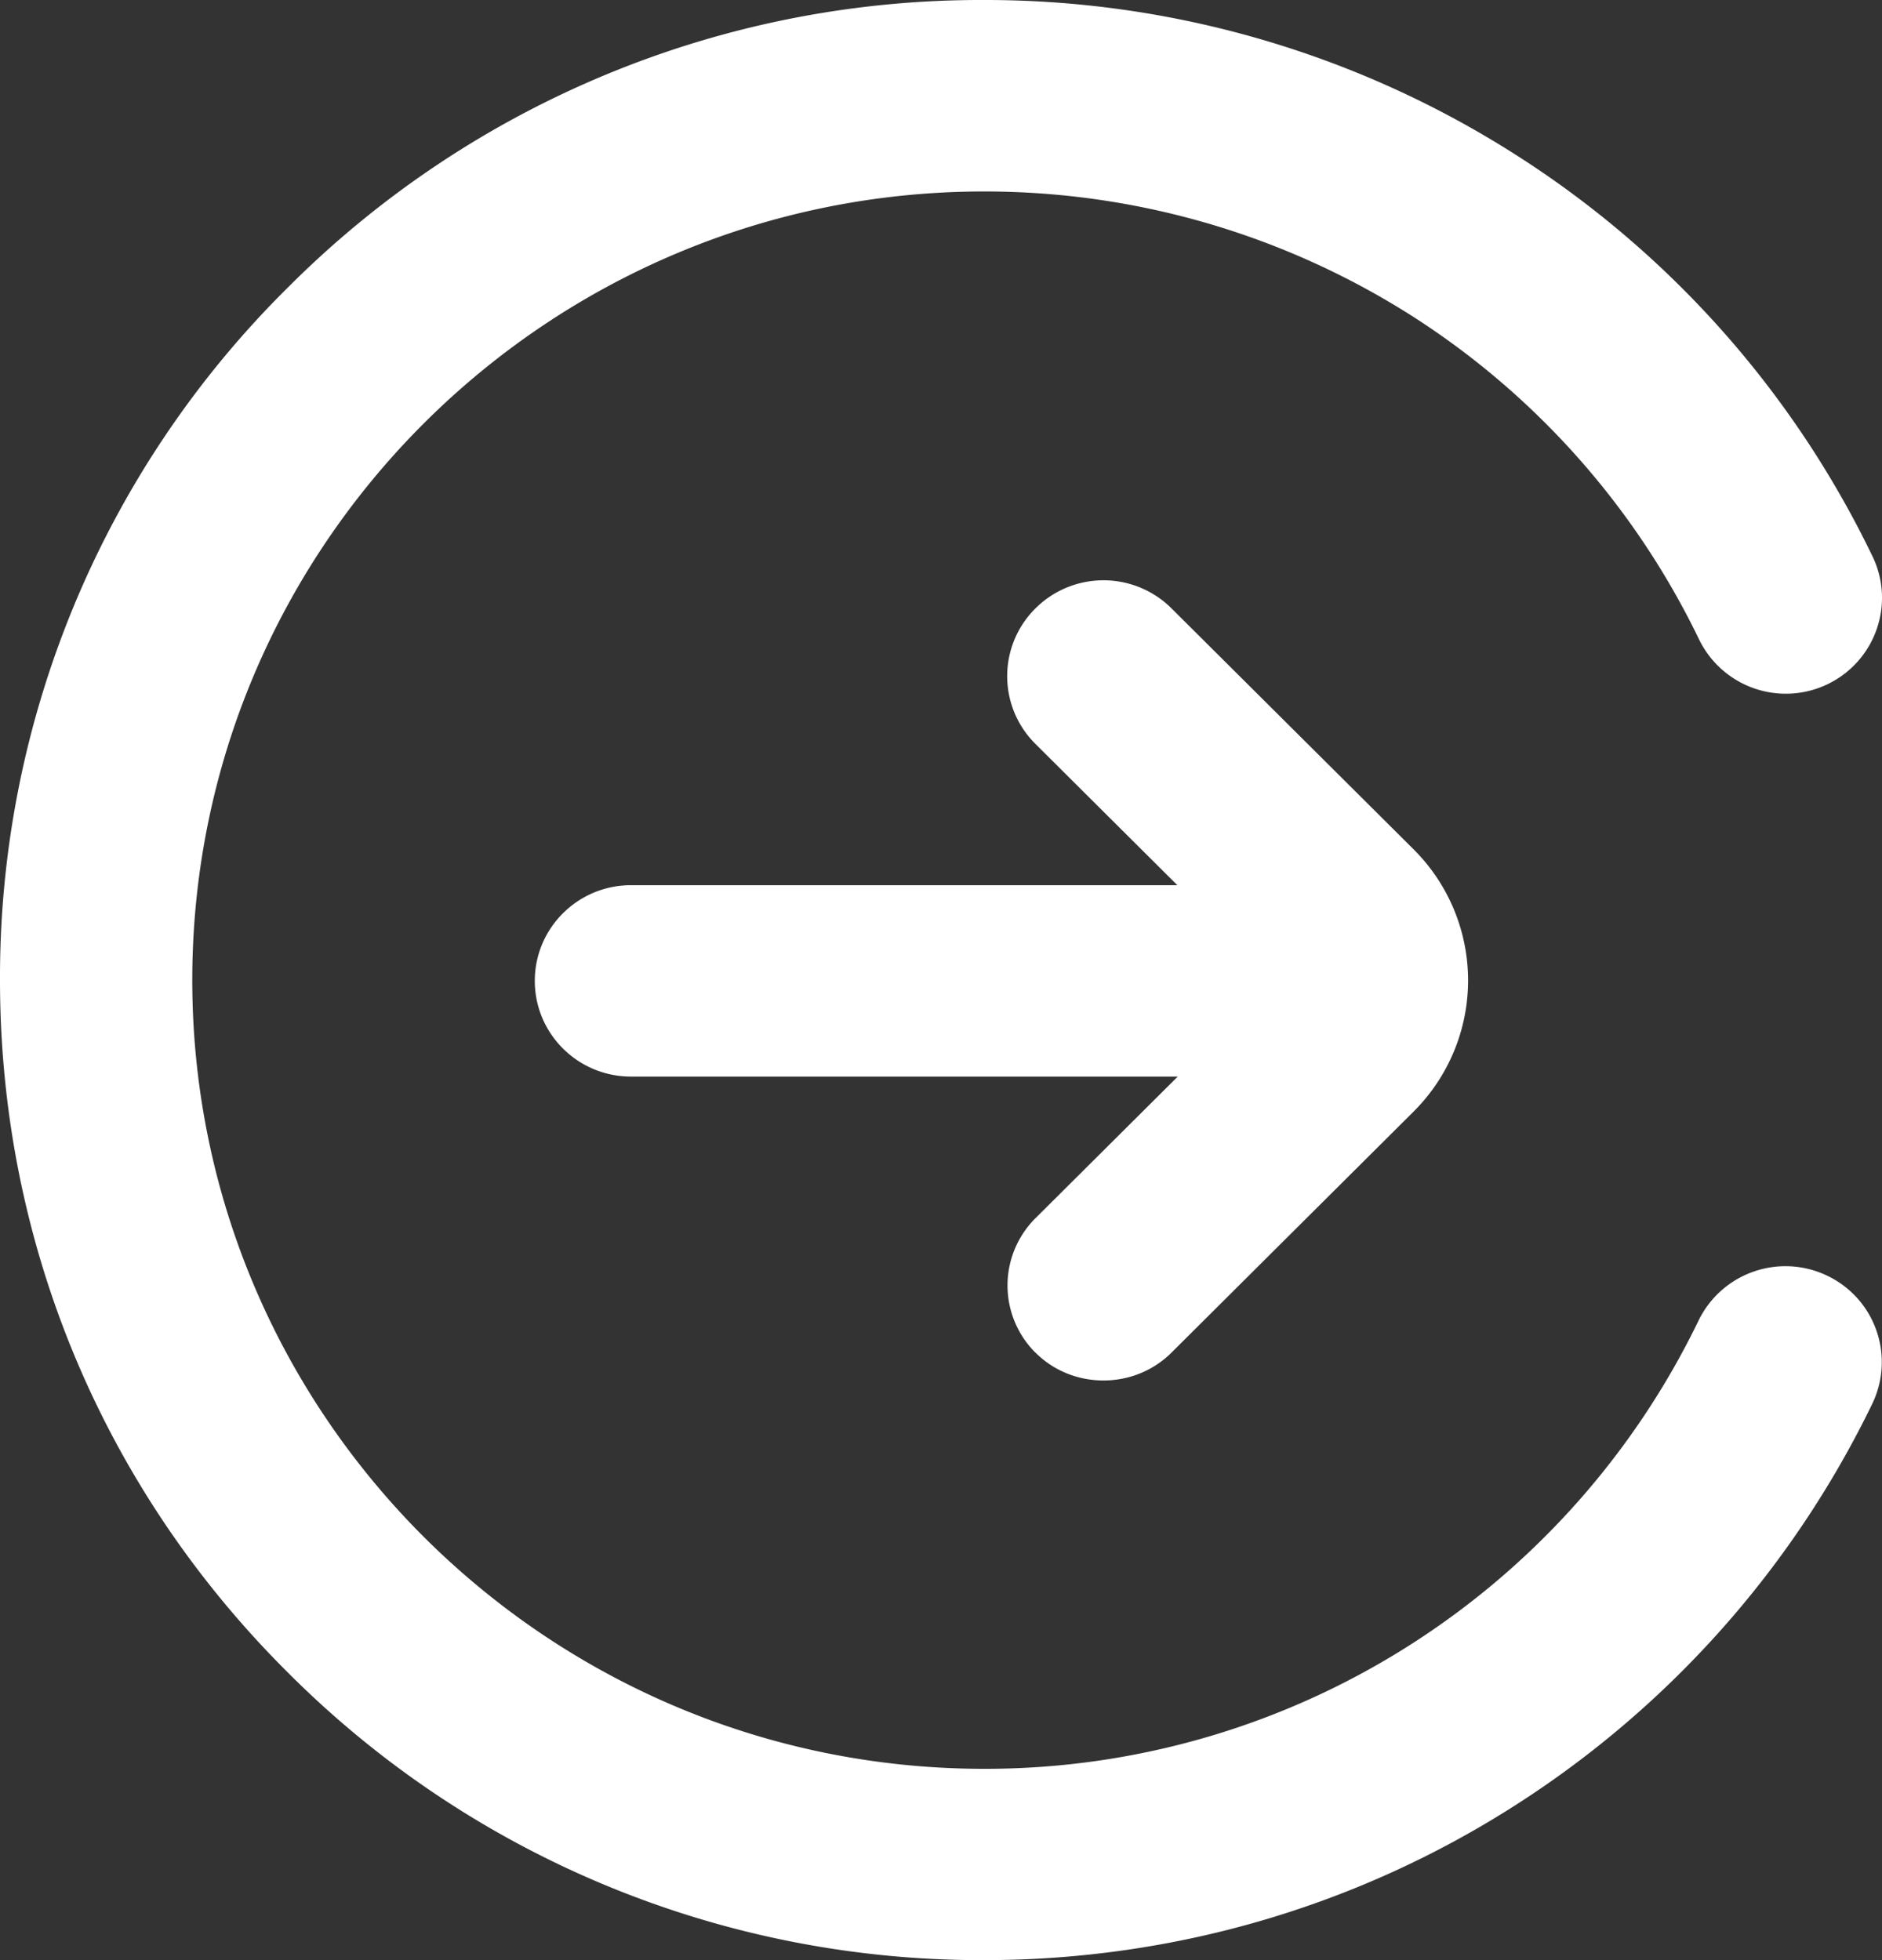 <svg width="24" height="25" viewBox="0 0 24 25" xmlns="http://www.w3.org/2000/svg">
    <rect x="0" y="0" width="24" height="25" fill="#333333" stroke="none"/>
    <g fill="#FFF" fill-rule="nonzero">
        <path d="M23.3 16.27a1.232 1.232 0 0 0-1.638.57A10.14 10.14 0 0 1 18 20.968a10.075 10.075 0 0 1-5.448 1.592c-5.57 0-10.1-4.512-10.1-10.059s4.53-10.059 10.1-10.059c1.942 0 3.825.552 5.453 1.587a10.11 10.11 0 0 1 3.662 4.126 1.23 1.23 0 0 0 1.638.572c.608-.293.868-1.02.574-1.631a12.5 12.5 0 0 0-4.55-5.122A12.576 12.576 0 0 0 12.551 0a12.48 12.48 0 0 0-8.875 3.662A12.375 12.375 0 0 0 0 12.5c0 3.34 1.304 6.48 3.677 8.838A12.488 12.488 0 0 0 12.552 25c2.413 0 4.756-.684 6.776-1.978a12.596 12.596 0 0 0 4.55-5.122c.29-.61.035-1.337-.578-1.63z"/>
        <path d="M13.204 17.251c.24.24.554.356.868.356.314 0 .628-.117.868-.356l3.084-3.071a2.36 2.36 0 0 0 0-3.35L14.94 7.76a1.229 1.229 0 0 0-1.736 0c-.48.478-.48 1.25 0 1.728l1.81 1.802H8.046c-.676 0-1.226.547-1.226 1.22 0 .675.55 1.221 1.226 1.221h6.973l-1.81 1.802a1.21 1.21 0 0 0-.005 1.719z"/>
    </g>
</svg>
